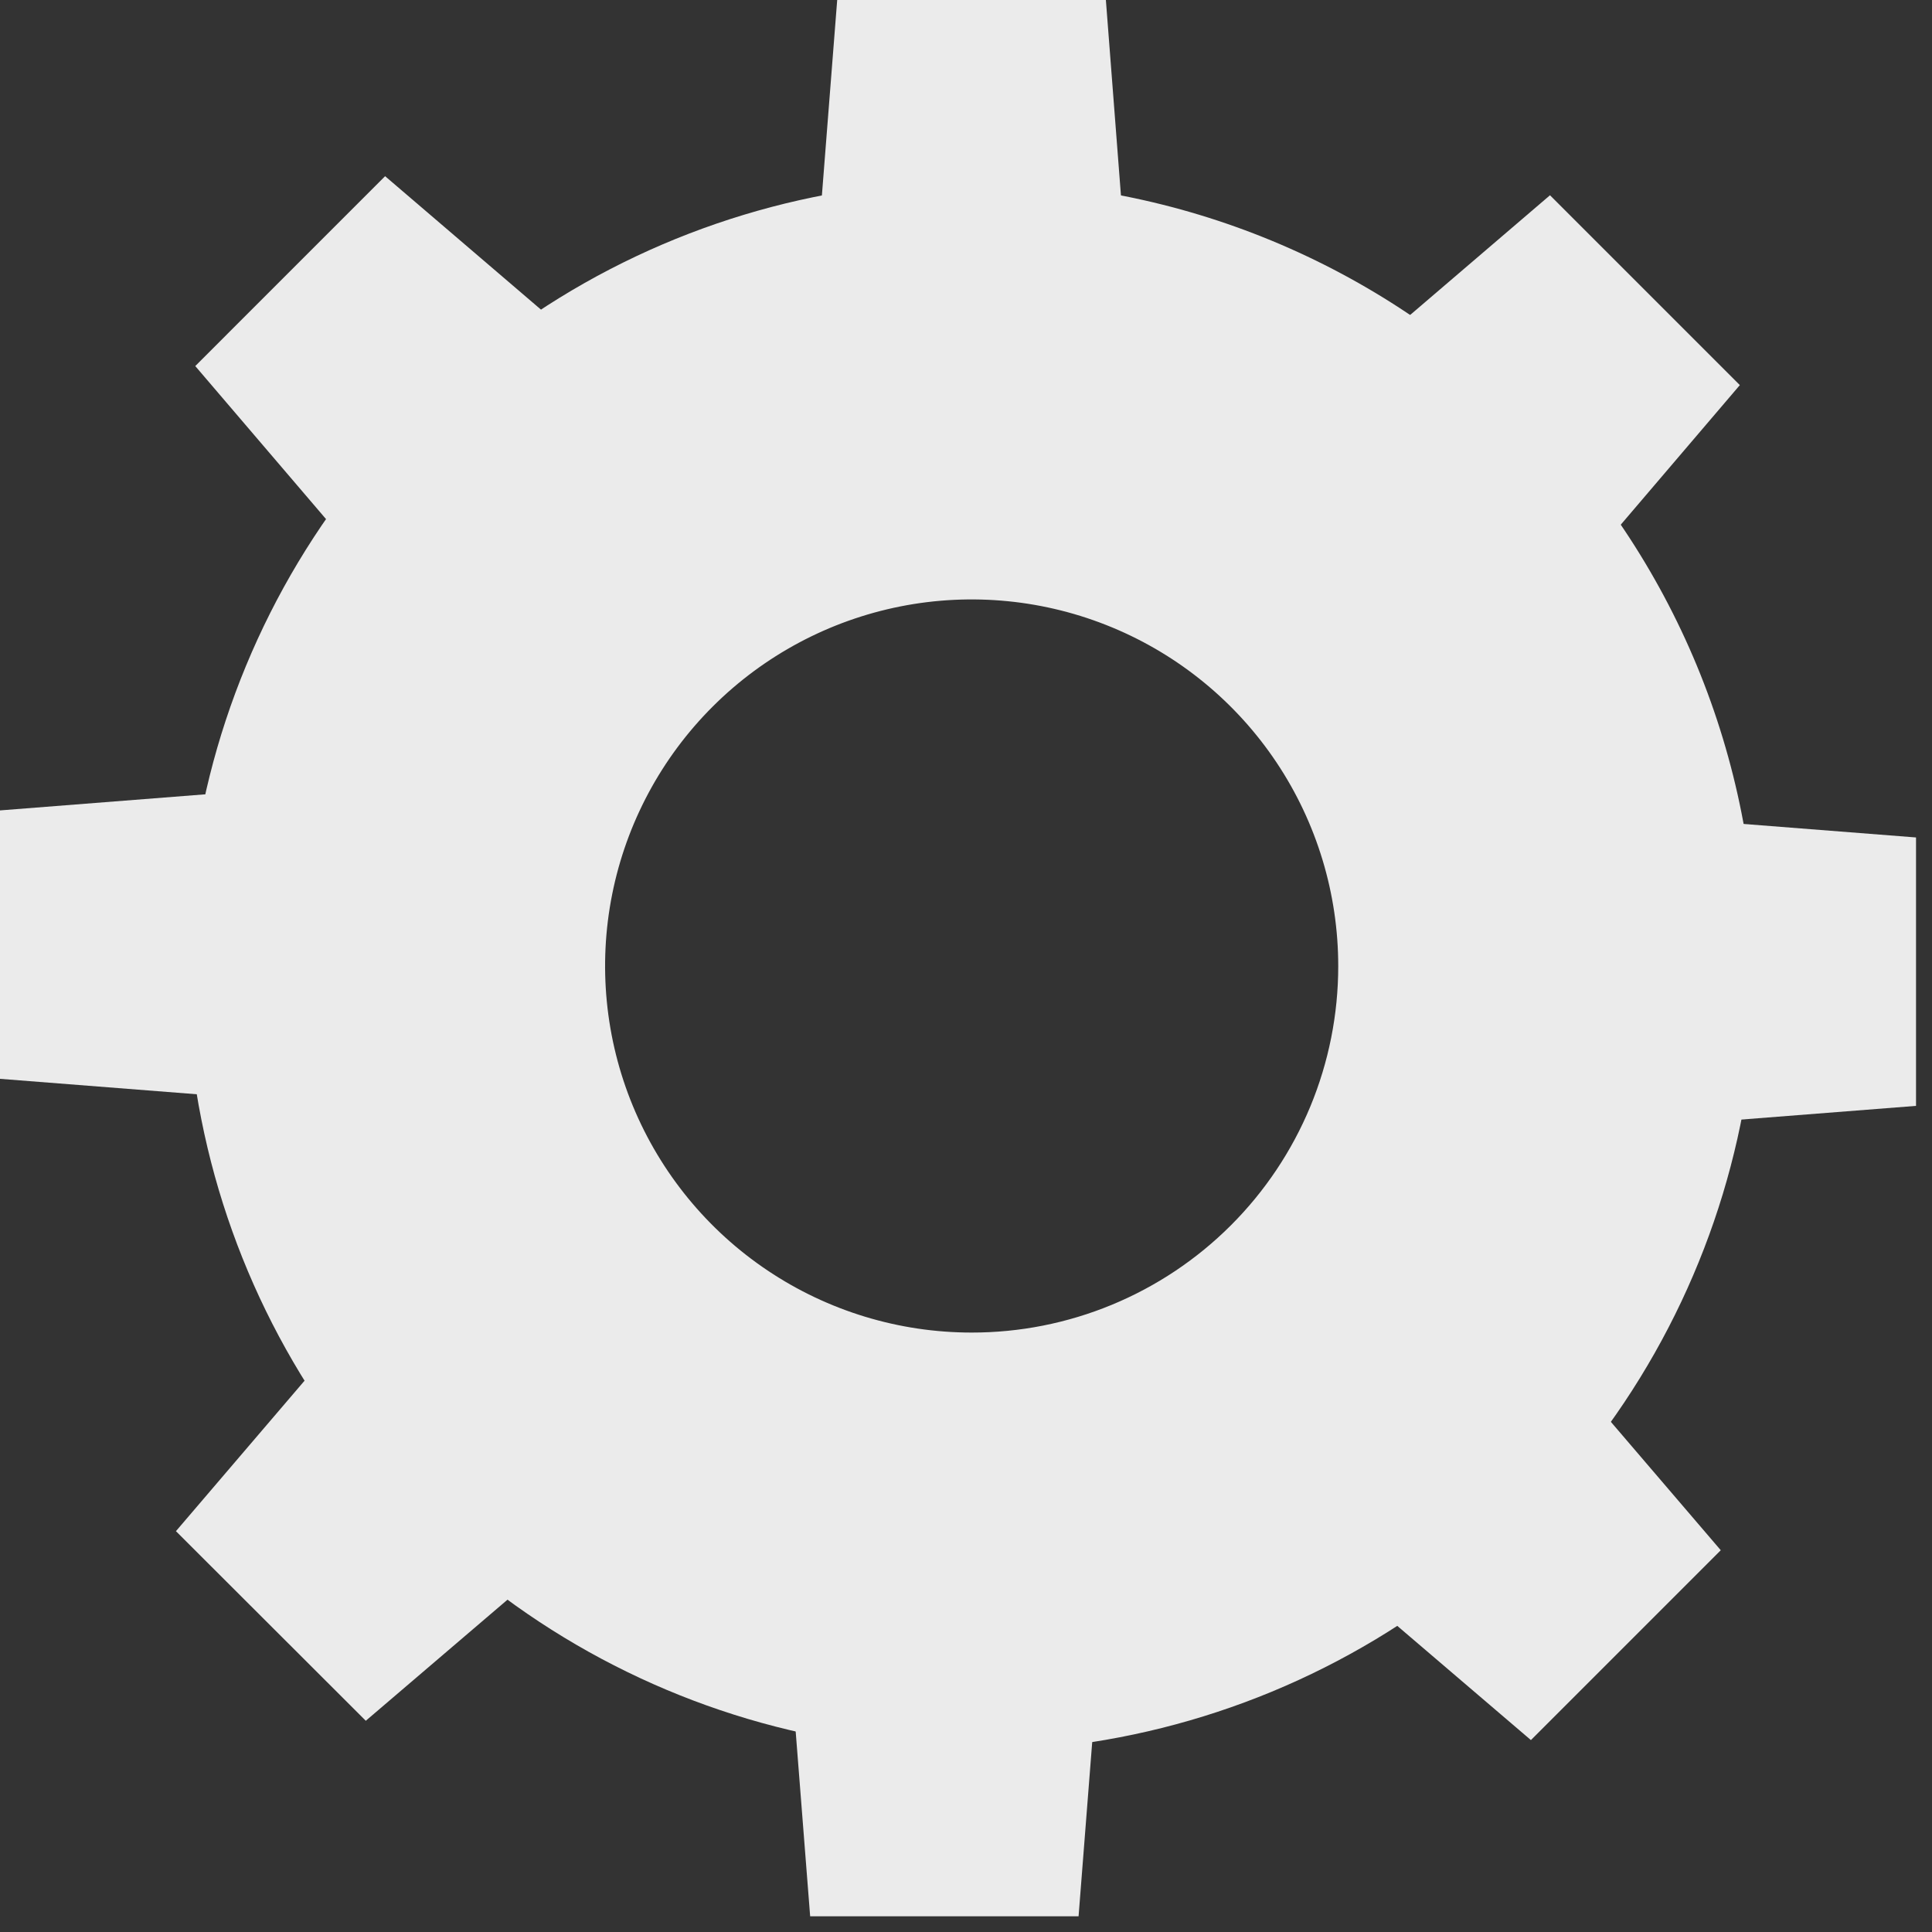 <svg
className=' max-sm:top-8 max-sm:w-9 animate-spin-reverse absolute z-20 right-6 top-11 w-11'
 width="75" height="75" viewBox="0 0 75 75" fill="none" xmlns="http://www.w3.org/2000/svg">
<rect x="0" y="0" width="75" height="75" fill="#333333" stroke="none"/>
<path d="M37.71 7.03C31.682 7.03 25.789 8.818 20.776 12.167C15.764 15.516 11.857 20.276 9.55 25.846C7.243 31.415 6.64 37.544 7.816 43.456C8.992 49.369 11.895 54.8 16.157 59.063C20.42 63.325 25.851 66.228 31.764 67.404C37.676 68.58 43.805 67.977 49.374 65.67C54.944 63.363 59.704 59.456 63.053 54.444C66.402 49.431 68.19 43.538 68.19 37.51C68.191 33.507 67.404 29.543 65.873 25.844C64.341 22.146 62.096 18.785 59.266 15.954C56.435 13.124 53.074 10.879 49.376 9.347C45.677 7.816 41.713 7.029 37.71 7.03ZM37.71 51.73C34.896 51.728 32.145 50.892 29.806 49.326C27.467 47.761 25.645 45.537 24.569 42.936C23.494 40.335 23.214 37.474 23.765 34.714C24.316 31.954 25.674 29.419 27.665 27.431C29.657 25.442 32.193 24.089 34.954 23.541C37.714 22.994 40.575 23.278 43.175 24.357C45.774 25.436 47.995 27.261 49.557 29.602C51.119 31.944 51.952 34.696 51.95 37.51C51.95 39.379 51.581 41.23 50.866 42.956C50.15 44.683 49.101 46.251 47.778 47.572C46.455 48.893 44.885 49.94 43.158 50.653C41.43 51.367 39.579 51.733 37.71 51.73Z" fill="#EBEBEB"/>
<path d="M43.57 8.3H31.85L32.5 0H42.93L43.57 8.3Z" fill="#EBEBEB"/>
<path d="M21.27 12.25L12.98 20.53L7.58 14.21L14.95 6.84L21.27 12.25Z" fill="#EBEBEB"/>
<path d="M8.29 30.81V42.53L0 41.88V31.46L8.29 30.81Z" fill="#EBEBEB"/>
<path d="M12.24 53.11L20.52 61.4L14.2 66.8L6.83 59.44L12.24 53.11Z" fill="#EBEBEB"/>
<path d="M30.8 66.09H42.52L41.87 74.39H31.45L30.8 66.09Z" fill="#EBEBEB"/>
<path d="M53.1 62.14L61.39 53.86L66.8 60.18L59.43 67.55L53.1 62.14Z" fill="#EBEBEB"/>
<path d="M66.08 43.58V31.86L74.38 32.51V42.93L66.08 43.58Z" fill="#EBEBEB"/>
<path d="M62.14 21.28L53.85 12.99L60.17 7.58L67.54 14.95L62.14 21.28Z" fill="#EBEBEB"/>
</svg>
